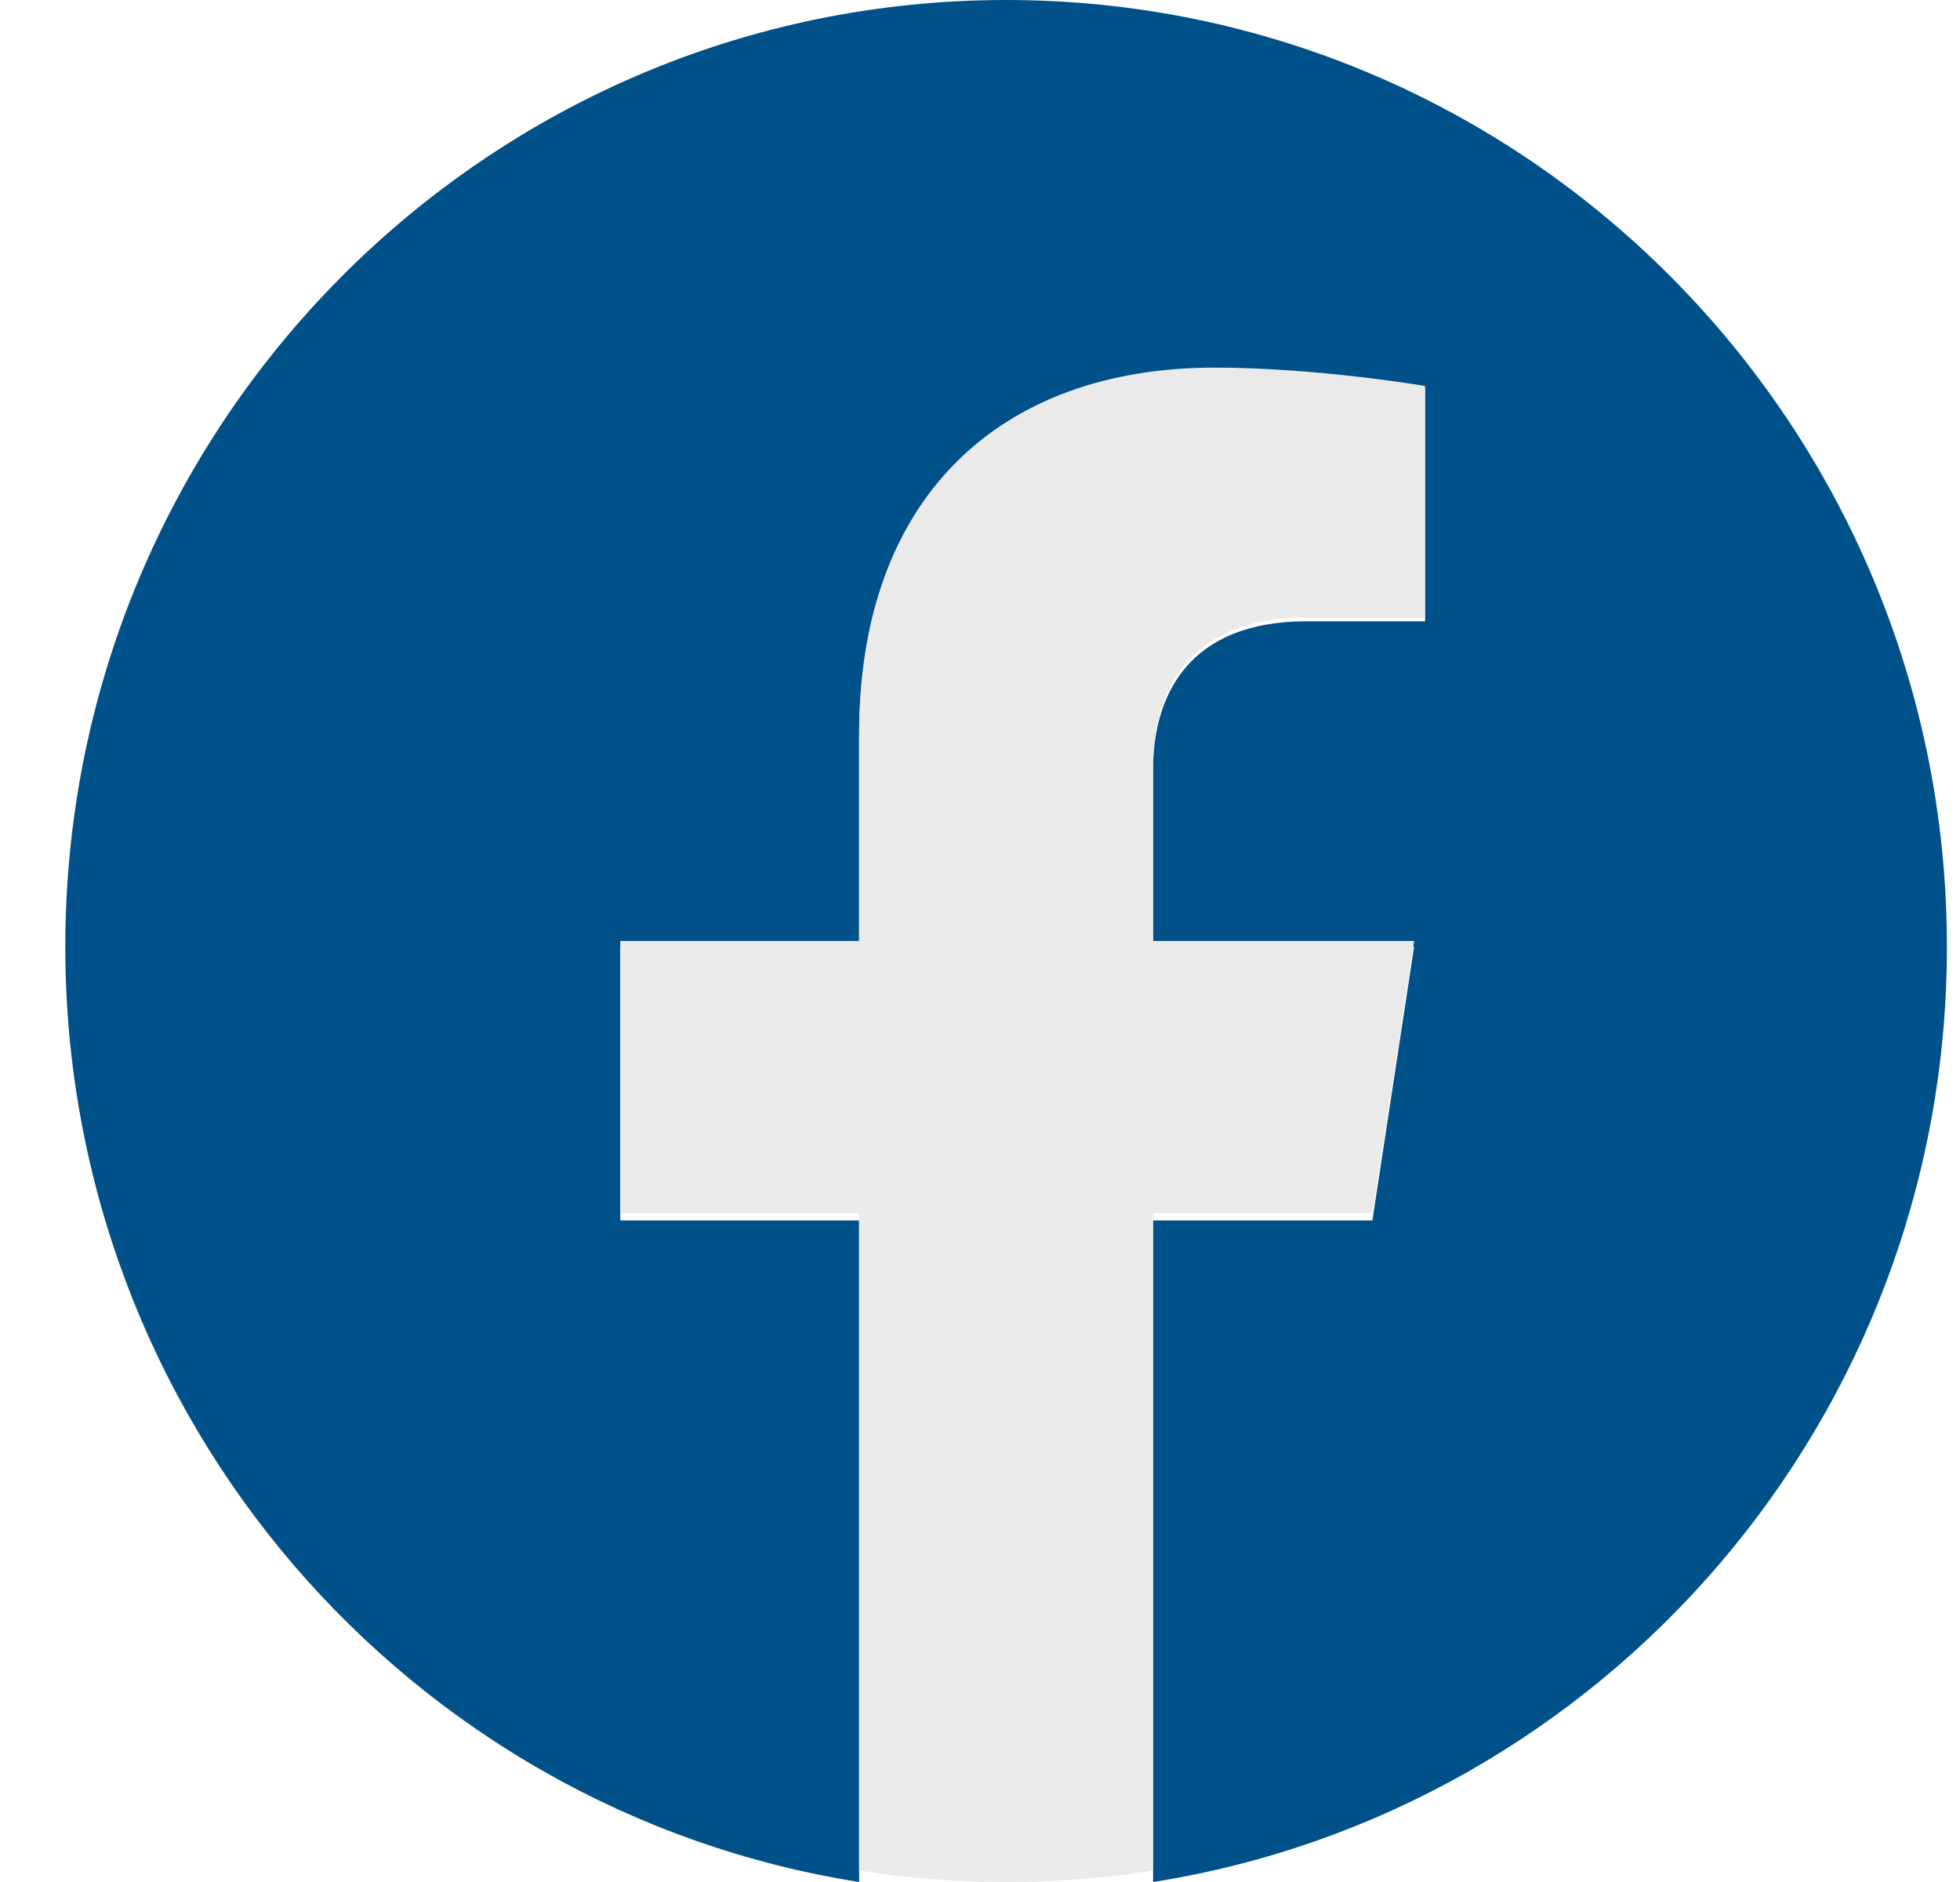 <svg width="25" height="24" viewBox="0 0 25 24" fill="none" xmlns="http://www.w3.org/2000/svg">
<g id="Facebook - Original" clip-path="url(#clip0_2695_54138)">
<path id="Vector" d="M24.833 12.073C24.833 5.405 19.461 0 12.833 0C6.206 0 0.833 5.405 0.833 12.073C0.833 18.099 5.222 23.094 10.958 24V15.563H7.912V12.073H10.958V9.413C10.958 6.388 12.75 4.716 15.491 4.716C16.803 4.716 18.177 4.952 18.177 4.952V7.923H16.664C15.173 7.923 14.708 8.854 14.708 9.81V12.073H18.037L17.505 15.563H14.708V24C20.445 23.094 24.833 18.099 24.833 12.073Z" fill="#005089"/>
<path id="Vector_2" d="M17.505 15.469L18.037 12H14.708V9.75C14.708 8.801 15.173 7.875 16.664 7.875H18.177V4.922C18.177 4.922 16.804 4.688 15.491 4.688C12.75 4.688 10.958 6.349 10.958 9.356V12H7.912V15.469H10.958V23.854C12.201 24.049 13.466 24.049 14.708 23.854V15.469H17.505Z" fill="#EAEAEA"/>
</g>
<defs>
<clipPath id="clip0_2695_54138">
<rect width="24" height="24" fill="white" transform="translate(0.833)"/>
</clipPath>
</defs>
</svg>
